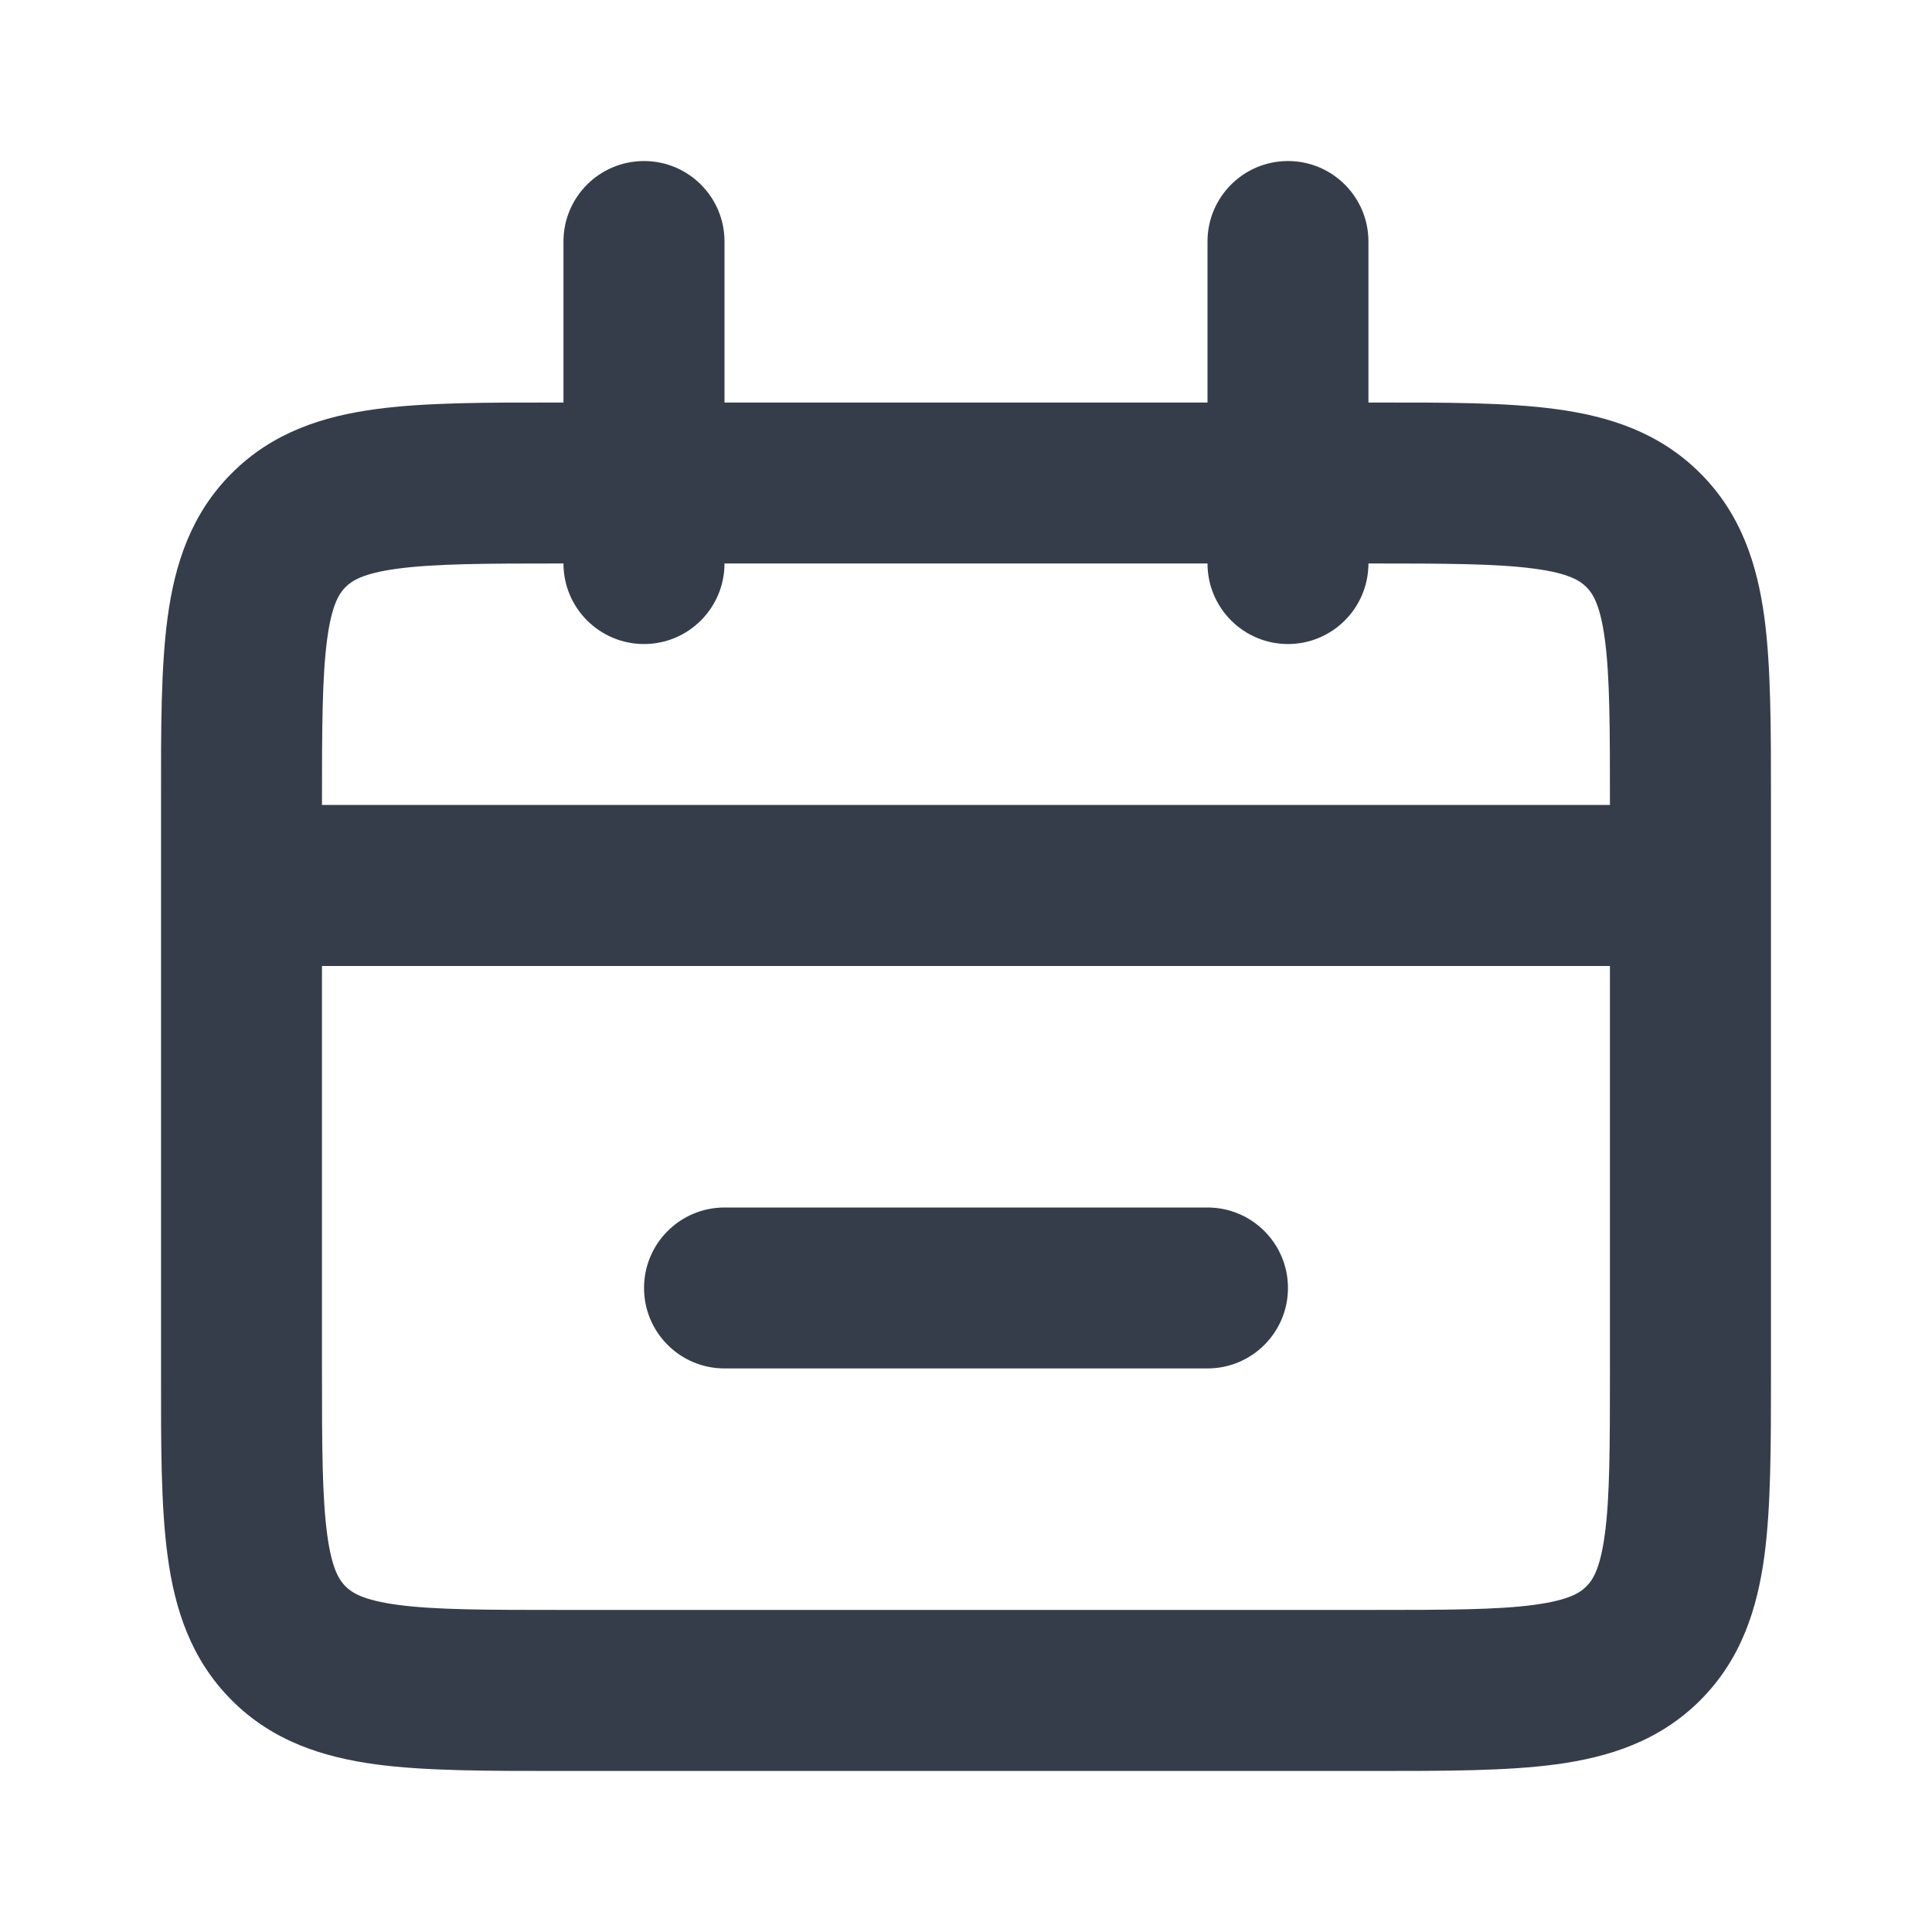 <svg width="20" height="20" viewBox="0 0 20 20" fill="none" xmlns="http://www.w3.org/2000/svg">
<path fill-rule="evenodd" clip-rule="evenodd" d="M5.778 4.167C5.797 4.167 5.815 4.167 5.833 4.167L14.221 4.167C14.96 4.166 15.597 4.166 16.106 4.235C16.653 4.308 17.176 4.474 17.601 4.899C18.026 5.323 18.191 5.847 18.265 6.393C18.333 6.903 18.333 7.54 18.333 8.278V14.221C18.333 14.96 18.333 15.597 18.265 16.106C18.191 16.653 18.026 17.176 17.601 17.601C17.176 18.026 16.653 18.191 16.106 18.265C15.597 18.333 14.96 18.333 14.221 18.333H5.778C5.04 18.333 4.403 18.333 3.893 18.265C3.347 18.191 2.823 18.026 2.399 17.601C1.974 17.176 1.808 16.653 1.735 16.106C1.666 15.597 1.666 14.96 1.667 14.221L1.667 8.333C1.667 8.315 1.667 8.297 1.667 8.278C1.666 7.54 1.666 6.903 1.735 6.393C1.808 5.847 1.974 5.323 2.399 4.899C2.823 4.474 3.347 4.308 3.893 4.235C4.403 4.166 5.04 4.166 5.778 4.167ZM4.115 5.887C3.754 5.935 3.641 6.014 3.577 6.077C3.514 6.141 3.435 6.254 3.387 6.615C3.335 7.001 3.333 7.524 3.333 8.333V14.166C3.333 14.976 3.335 15.499 3.387 15.884C3.435 16.246 3.514 16.359 3.577 16.422C3.641 16.486 3.754 16.564 4.115 16.613C4.501 16.665 5.024 16.666 5.833 16.666H14.166C14.976 16.666 15.499 16.665 15.884 16.613C16.246 16.564 16.359 16.486 16.422 16.422C16.486 16.359 16.564 16.246 16.613 15.884C16.665 15.499 16.666 14.976 16.666 14.166V8.333C16.666 7.524 16.665 7.001 16.613 6.615C16.564 6.254 16.486 6.141 16.422 6.077C16.359 6.014 16.246 5.935 15.884 5.887C15.499 5.835 14.976 5.833 14.166 5.833H5.833C5.024 5.833 4.501 5.835 4.115 5.887Z" fill="#363D4A"/>
<path fill-rule="evenodd" clip-rule="evenodd" d="M2.5 9.166C2.5 8.706 2.873 8.333 3.333 8.333H16.666C17.127 8.333 17.5 8.706 17.5 9.166C17.5 9.627 17.127 10 16.666 10H3.333C2.873 10 2.5 9.627 2.5 9.166Z" fill="#363D4A"/>
<path fill-rule="evenodd" clip-rule="evenodd" d="M6.667 13.333C6.667 12.873 7.04 12.5 7.5 12.5H12.5C12.96 12.5 13.333 12.873 13.333 13.333C13.333 13.793 12.96 14.166 12.5 14.166H7.5C7.04 14.166 6.667 13.793 6.667 13.333Z" fill="#363D4A"/>
<path fill-rule="evenodd" clip-rule="evenodd" d="M6.667 1.667C7.127 1.667 7.5 2.04 7.5 2.5L7.5 5.833C7.5 6.293 7.127 6.667 6.667 6.667C6.206 6.667 5.833 6.293 5.833 5.833V2.5C5.833 2.04 6.206 1.667 6.667 1.667Z" fill="#363D4A"/>
<path fill-rule="evenodd" clip-rule="evenodd" d="M13.333 1.667C13.793 1.667 14.166 2.04 14.166 2.5V5.833C14.166 6.293 13.793 6.667 13.333 6.667C12.873 6.667 12.5 6.293 12.5 5.833L12.5 2.5C12.5 2.04 12.873 1.667 13.333 1.667Z" fill="#363D4A"/>
</svg>
